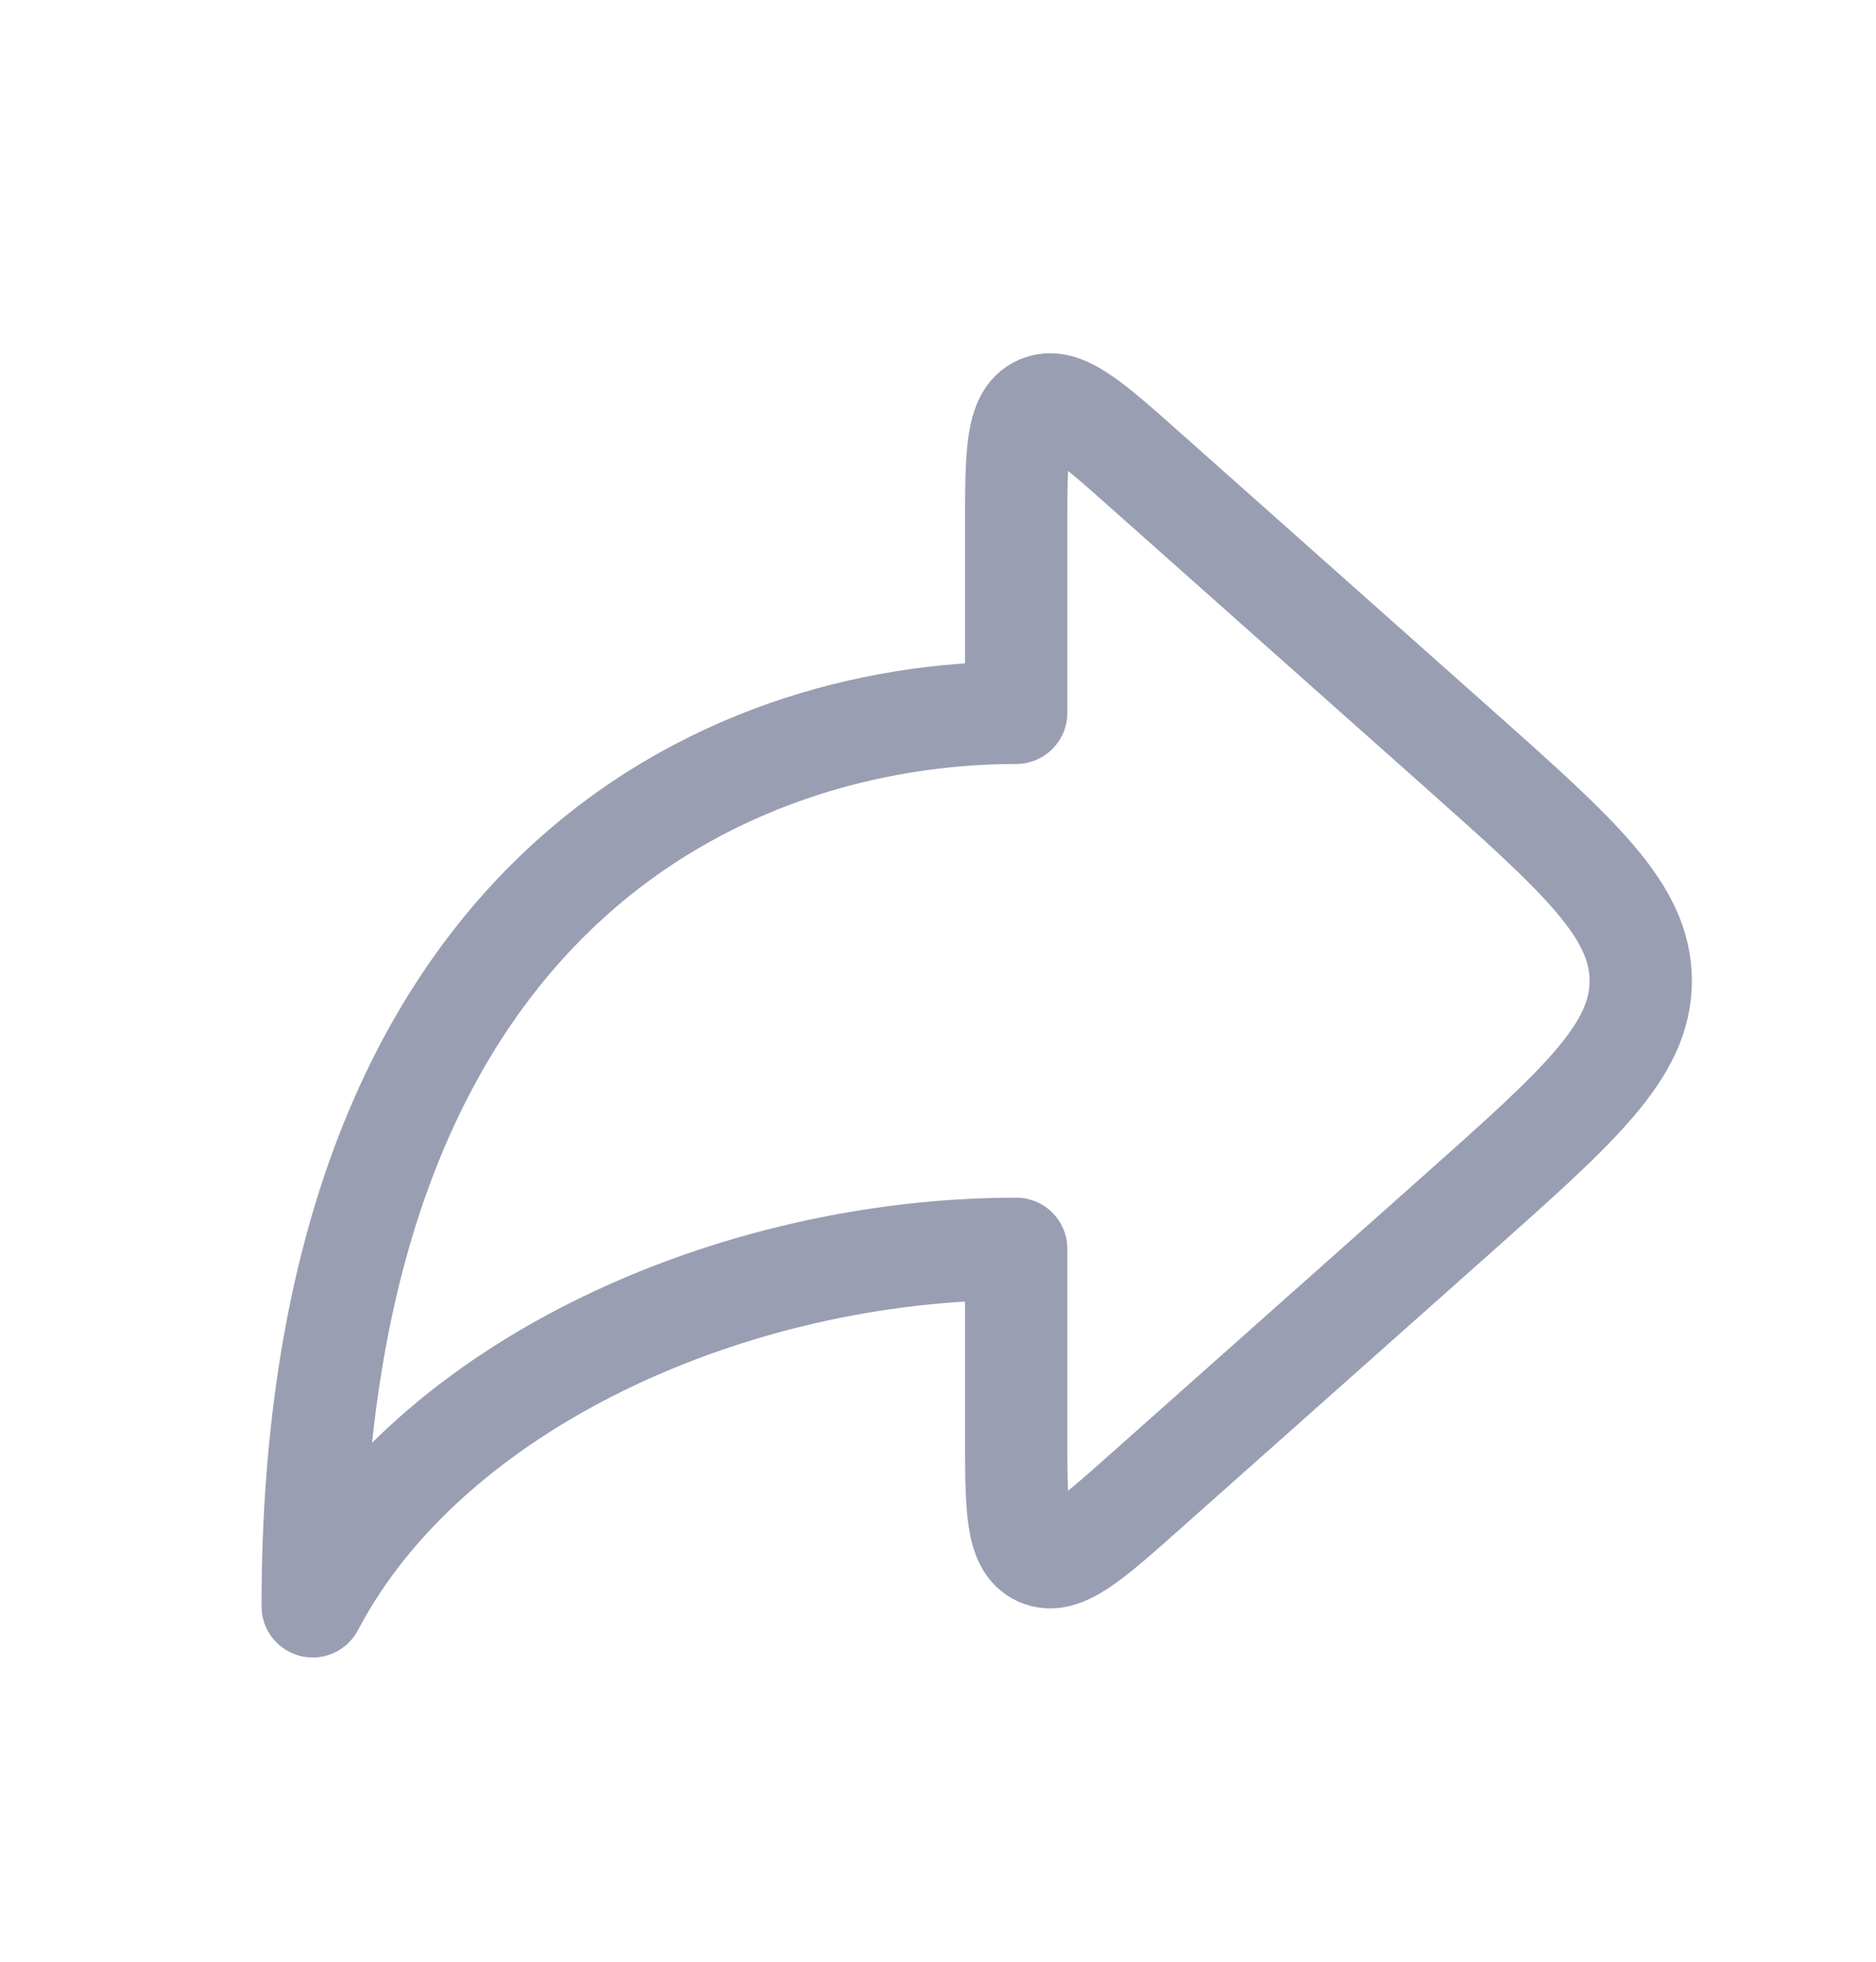 <svg width="22" height="23" viewBox="0 0 22 23" fill="none" xmlns="http://www.w3.org/2000/svg">
<path d="M13.442 5.522L17.084 8.759C18.521 10.037 19.241 10.676 19.241 11.499C19.241 12.323 18.521 12.962 17.084 14.24L13.442 17.477C12.786 18.06 12.458 18.352 12.187 18.23C11.917 18.109 11.917 17.67 11.917 16.791V14.642C8.617 14.642 5.042 16.214 3.667 18.833C3.667 10.452 8.556 8.357 11.917 8.357V6.207C11.917 5.329 11.917 4.89 12.187 4.769C12.458 4.647 12.786 4.939 13.442 5.522Z" stroke="#999EB2" stroke-width="1.2" stroke-linecap="round" stroke-linejoin="round"/>
</svg>
